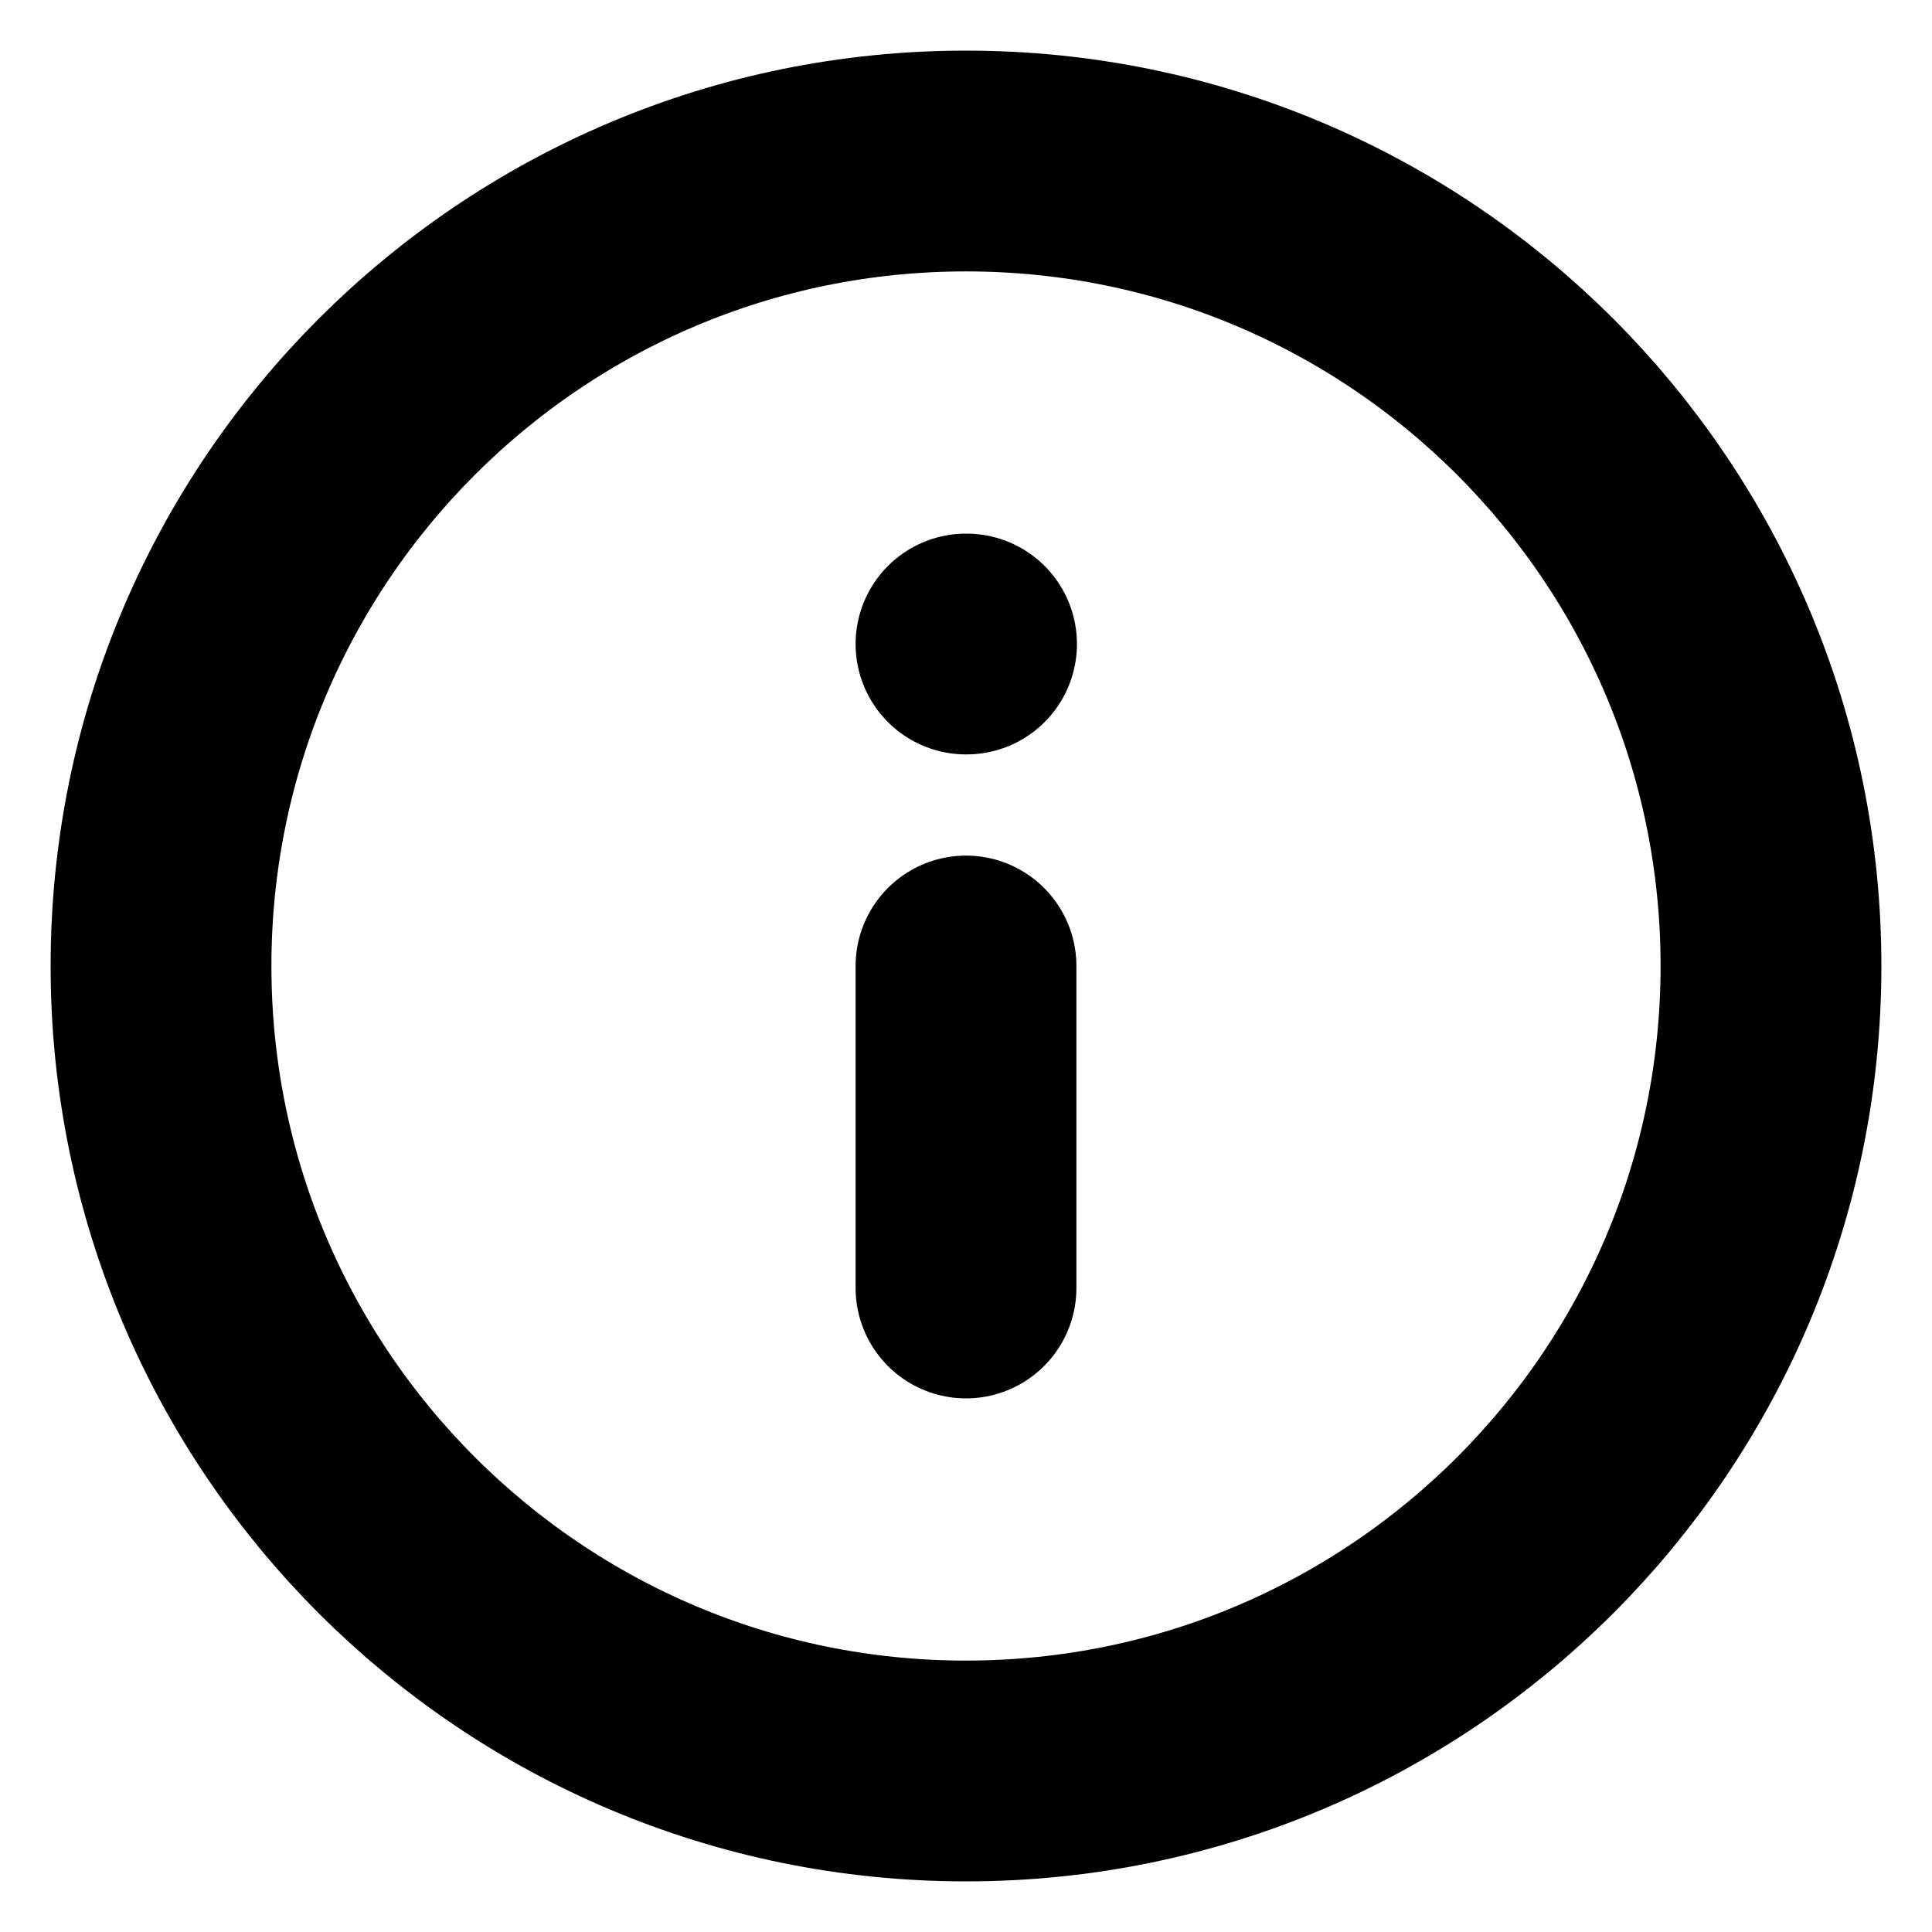 <svg xmlns="http://www.w3.org/2000/svg" width="35" height="35" viewBox="0 0 35 35" fill="none">
<path d="M17.5 32.083C25.554 32.083 32.083 25.554 32.083 17.5C32.083 9.446 25.554 2.917 17.5 2.917C9.446 2.917 2.917 9.446 2.917 17.5C2.917 25.554 9.446 32.083 17.5 32.083Z" stroke="black" stroke-width="4" stroke-linecap="round" stroke-linejoin="round"/>
<path d="M17.5 23.333V17.5" stroke="black" stroke-width="4" stroke-linecap="round" stroke-linejoin="round"/>
<path d="M17.5 11.667H17.51" stroke="black" stroke-width="4" stroke-linecap="round" stroke-linejoin="round"/>
</svg>
